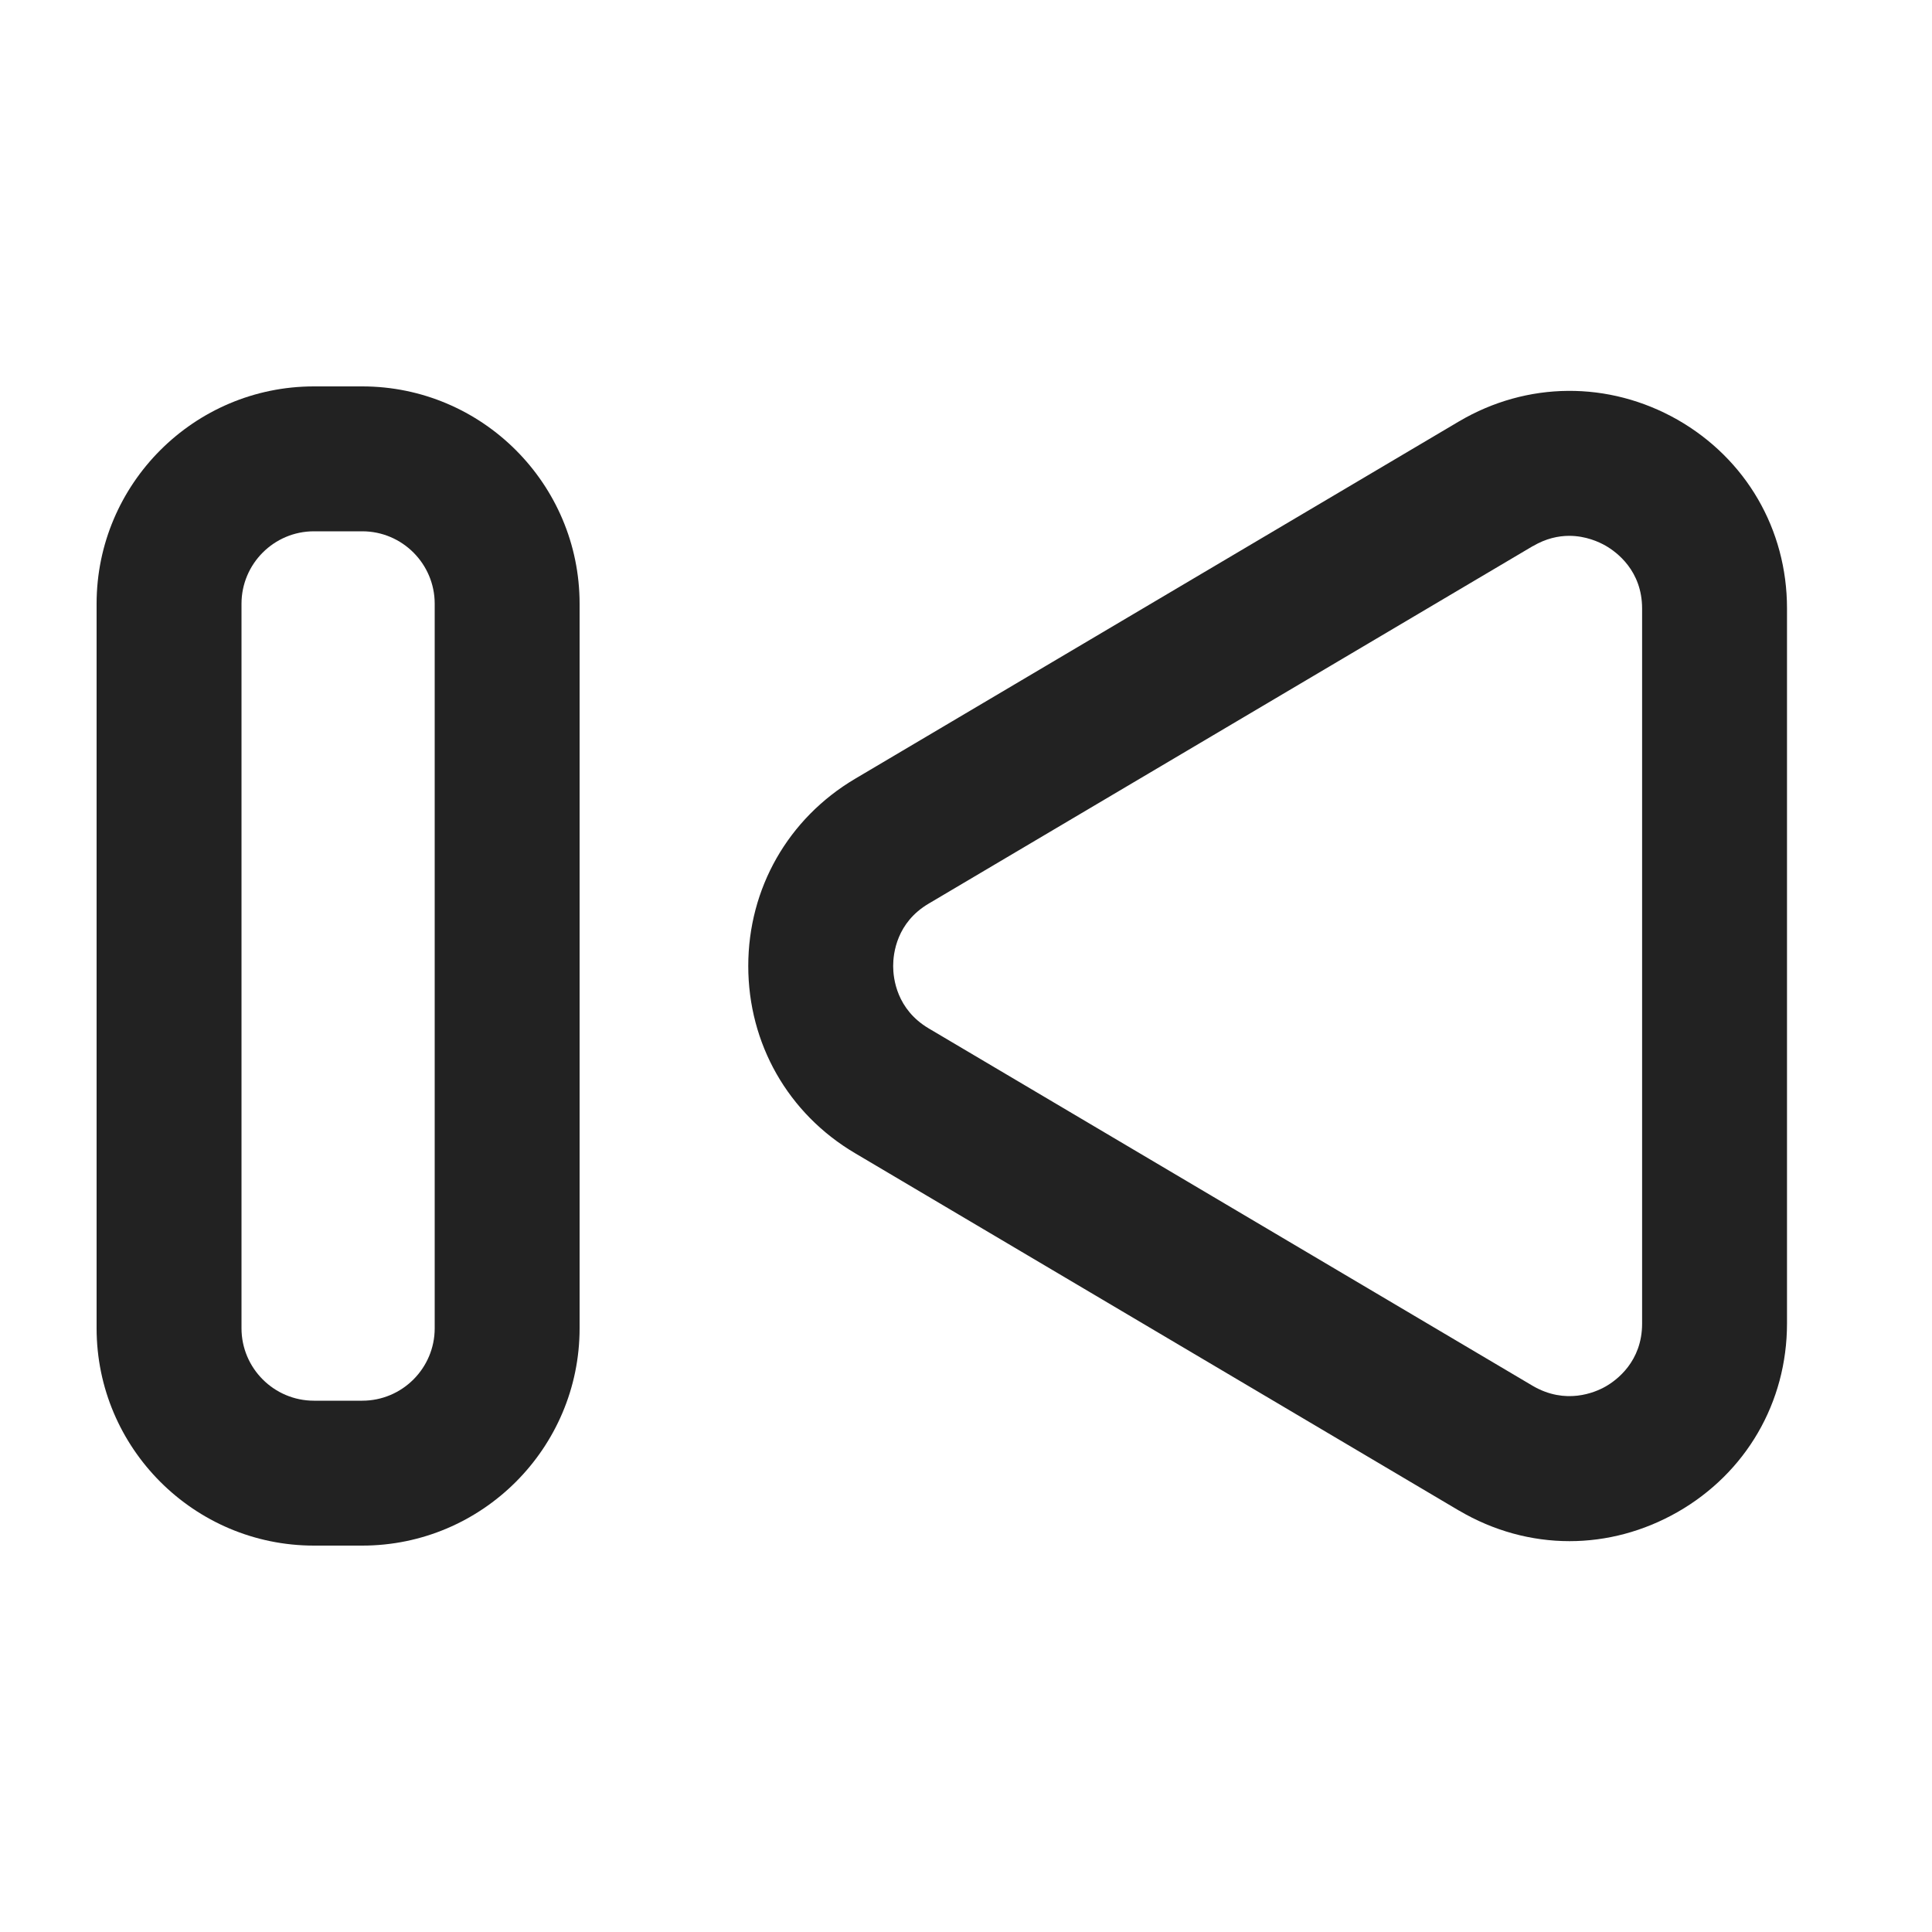 <?xml version="1.0" encoding="UTF-8"?>
<svg   xmlns="http://www.w3.org/2000/svg" width="20" height="20" viewBox="0 0 20 20">
  <path d="M15.104,15.638l-6.254-3.701c-.692-.409-1.104-1.133-1.104-1.937s.413-1.527,1.104-1.937l6.254-3.701c.704-.415,1.549-.421,2.26-.018.711.406,1.135,1.136,1.135,1.954v7.402c0,.818-.424,1.548-1.135,1.954-.35.199-.733.3-1.116.3-.394,0-.787-.106-1.145-.317ZM15.868,5.653l-6.254,3.701c-.333.196-.368.517-.368.646s.036.449.368.646l6.254,3.701c.339.197.64.07.753.006.114-.065.378-.259.378-.651v-7.402c0-.393-.265-.586-.378-.651-.068-.039-.205-.102-.376-.102-.113,0-.242.027-.377.107Z" fill="#222"/>
  <path d="M1,13.75v-7.5c0-1.24,1.009-2.25,2.25-2.25h.5c1.241,0,2.25,1.01,2.25,2.25v7.5c0,1.24-1.009,2.25-2.25,2.25h-.5c-1.241,0-2.25-1.01-2.25-2.25ZM3.25,5.5c-.414,0-.75.337-.75.75v7.5c0,.413.336.75.75.75h.5c.414,0,.75-.337.75-.75v-7.5c0-.413-.336-.75-.75-.75h-.5Z" fill="#222"/>
</svg>